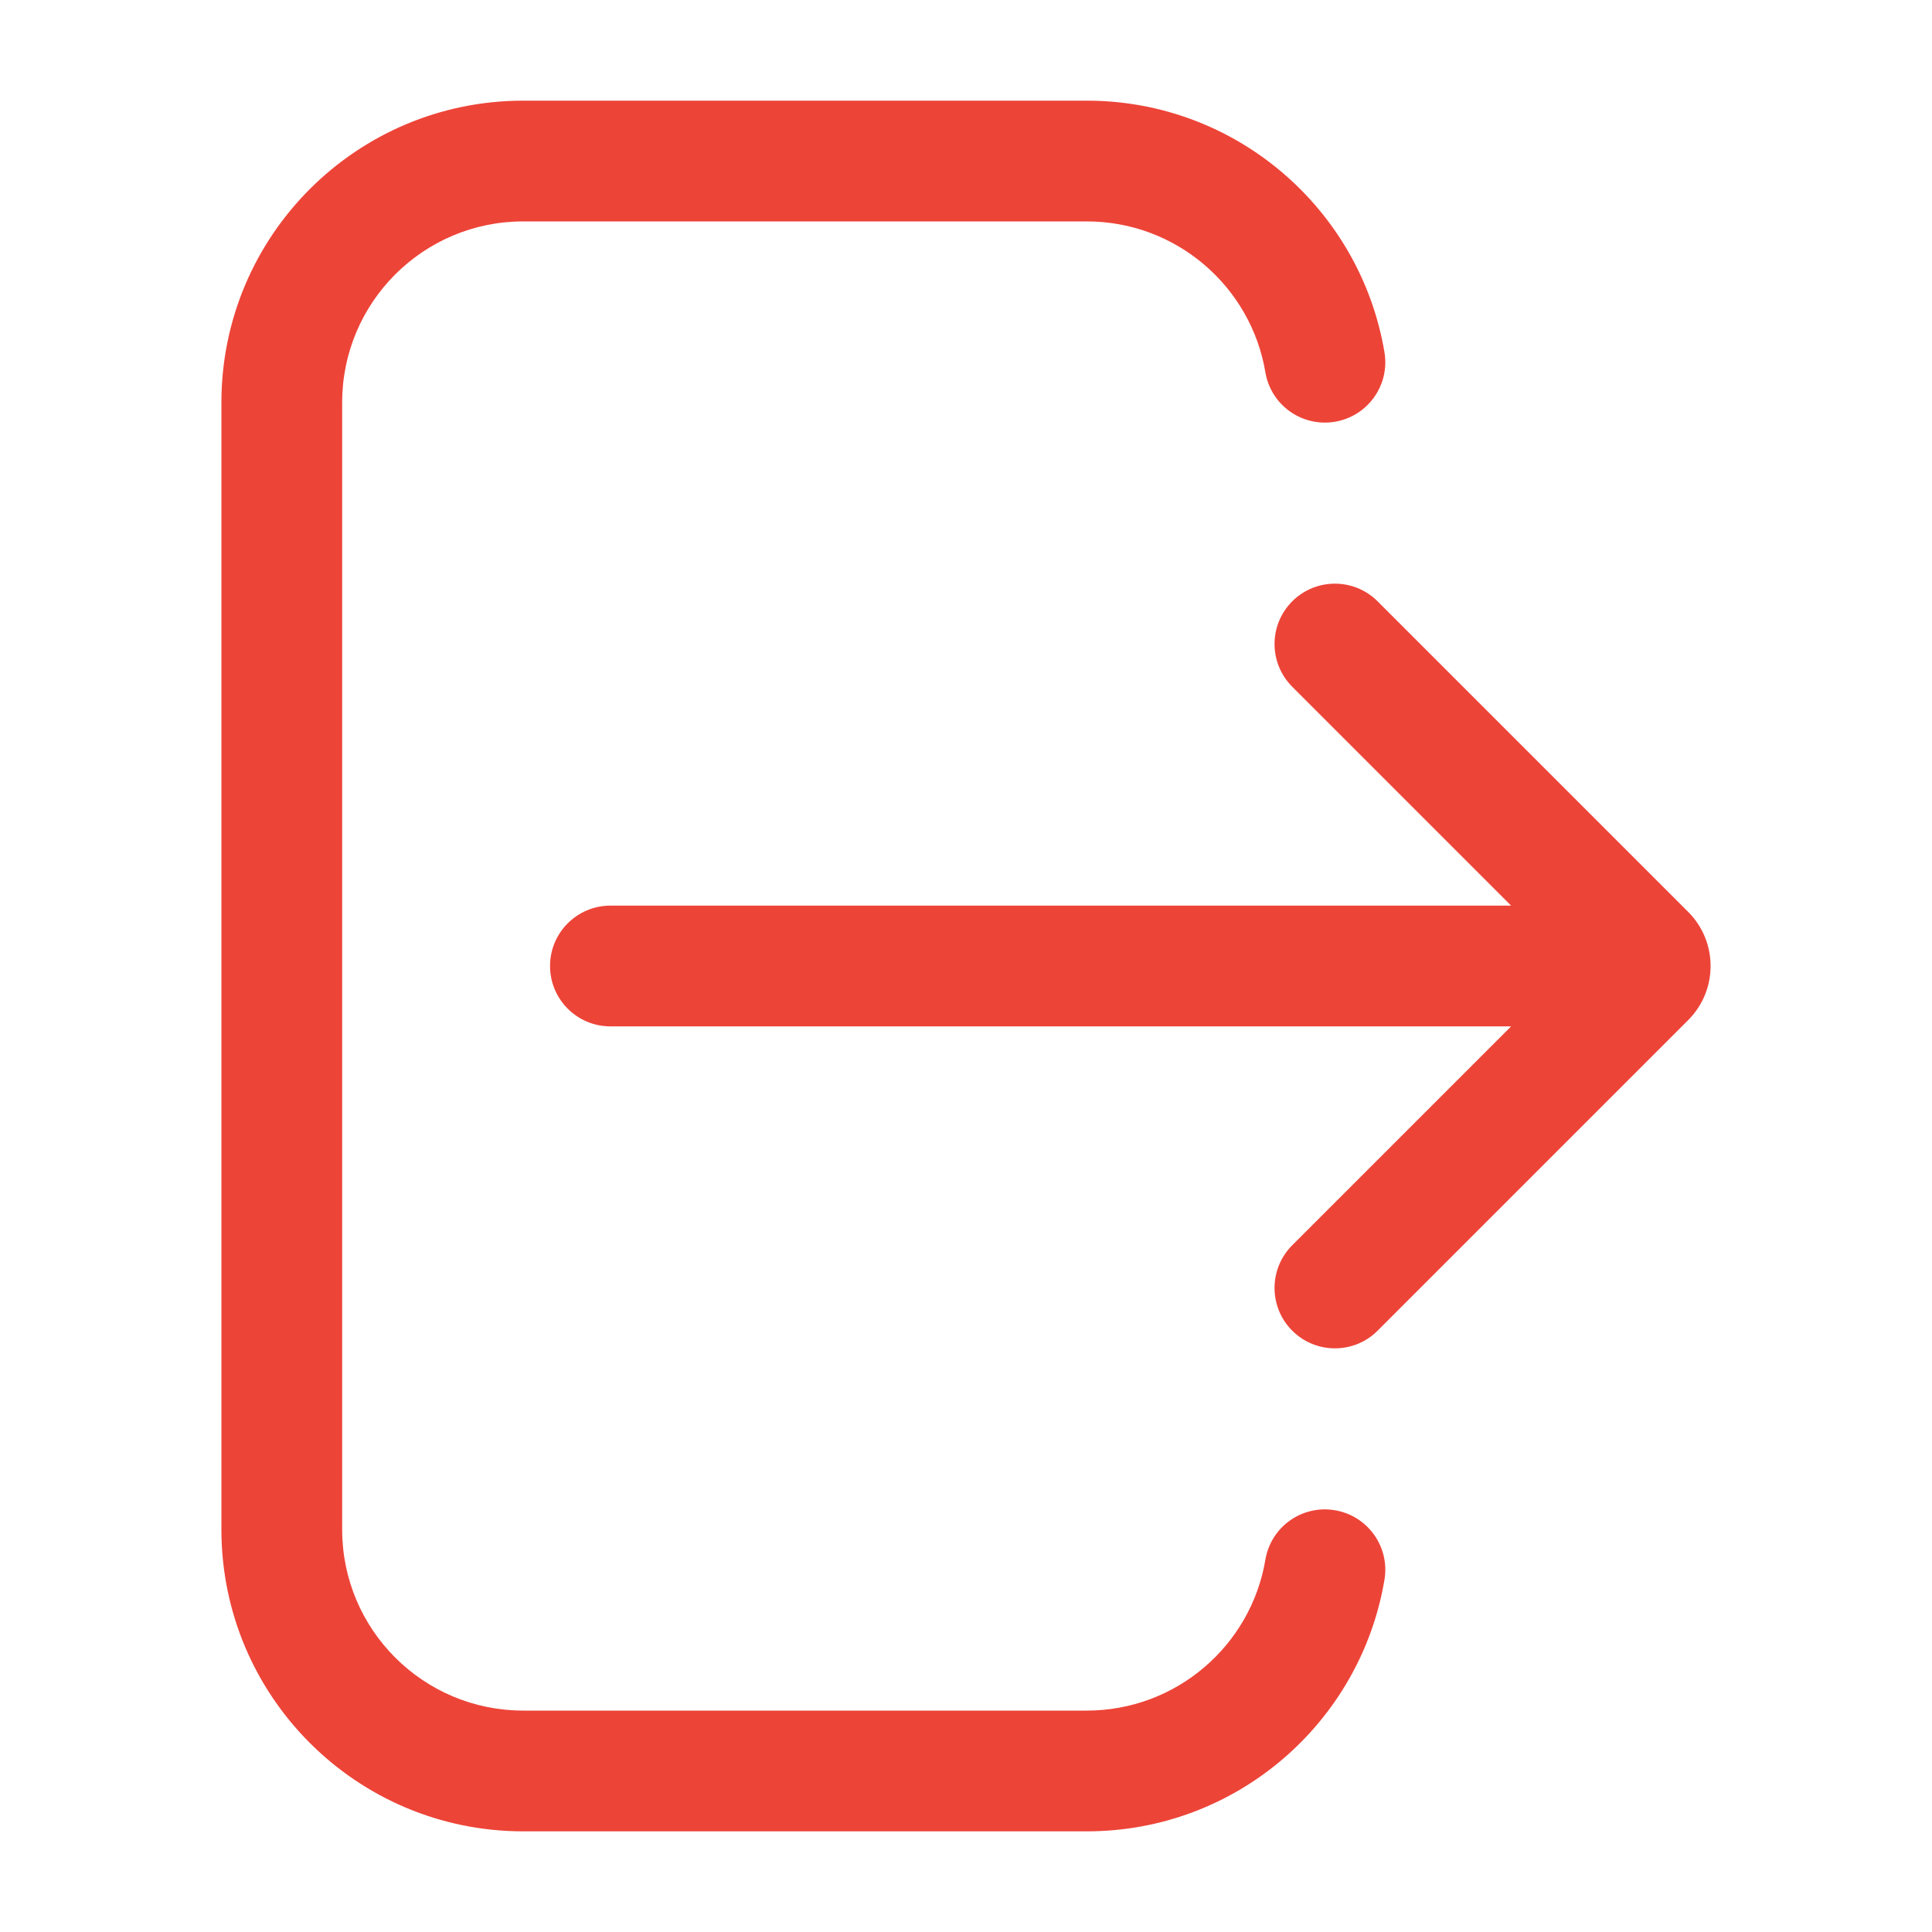 <svg width="20" height="20" viewBox="0 0 20 20" fill="none" xmlns="http://www.w3.org/2000/svg">
<path fill-rule="evenodd" clip-rule="evenodd" d="M5.417 2.292C4.381 2.292 3.542 3.131 3.542 4.167V15.833C3.542 16.869 4.381 17.708 5.417 17.708H11.25C12.178 17.708 12.95 17.033 13.099 16.147C13.156 15.806 13.478 15.576 13.819 15.634C14.159 15.691 14.389 16.013 14.332 16.353C14.084 17.832 12.799 18.958 11.25 18.958H5.417C3.691 18.958 2.292 17.559 2.292 15.833V4.167C2.292 2.441 3.691 1.042 5.417 1.042H11.25C12.799 1.042 14.084 2.168 14.332 3.647C14.389 3.987 14.159 4.309 13.819 4.366C13.478 4.423 13.156 4.194 13.099 3.853C12.95 2.967 12.178 2.292 11.25 2.292H5.417ZM13.377 6.225C13.621 5.981 14.017 5.981 14.261 6.225L17.476 9.44C17.631 9.595 17.708 9.798 17.708 10C17.708 10.202 17.631 10.405 17.476 10.56L14.261 13.775C14.017 14.019 13.621 14.019 13.377 13.775C13.133 13.531 13.133 13.135 13.377 12.891L15.643 10.625H6.319C5.974 10.625 5.694 10.345 5.694 10C5.694 9.655 5.974 9.375 6.319 9.375H15.643L13.377 7.109C13.133 6.864 13.133 6.469 13.377 6.225Z" fill="#ED4438"/>
</svg>
